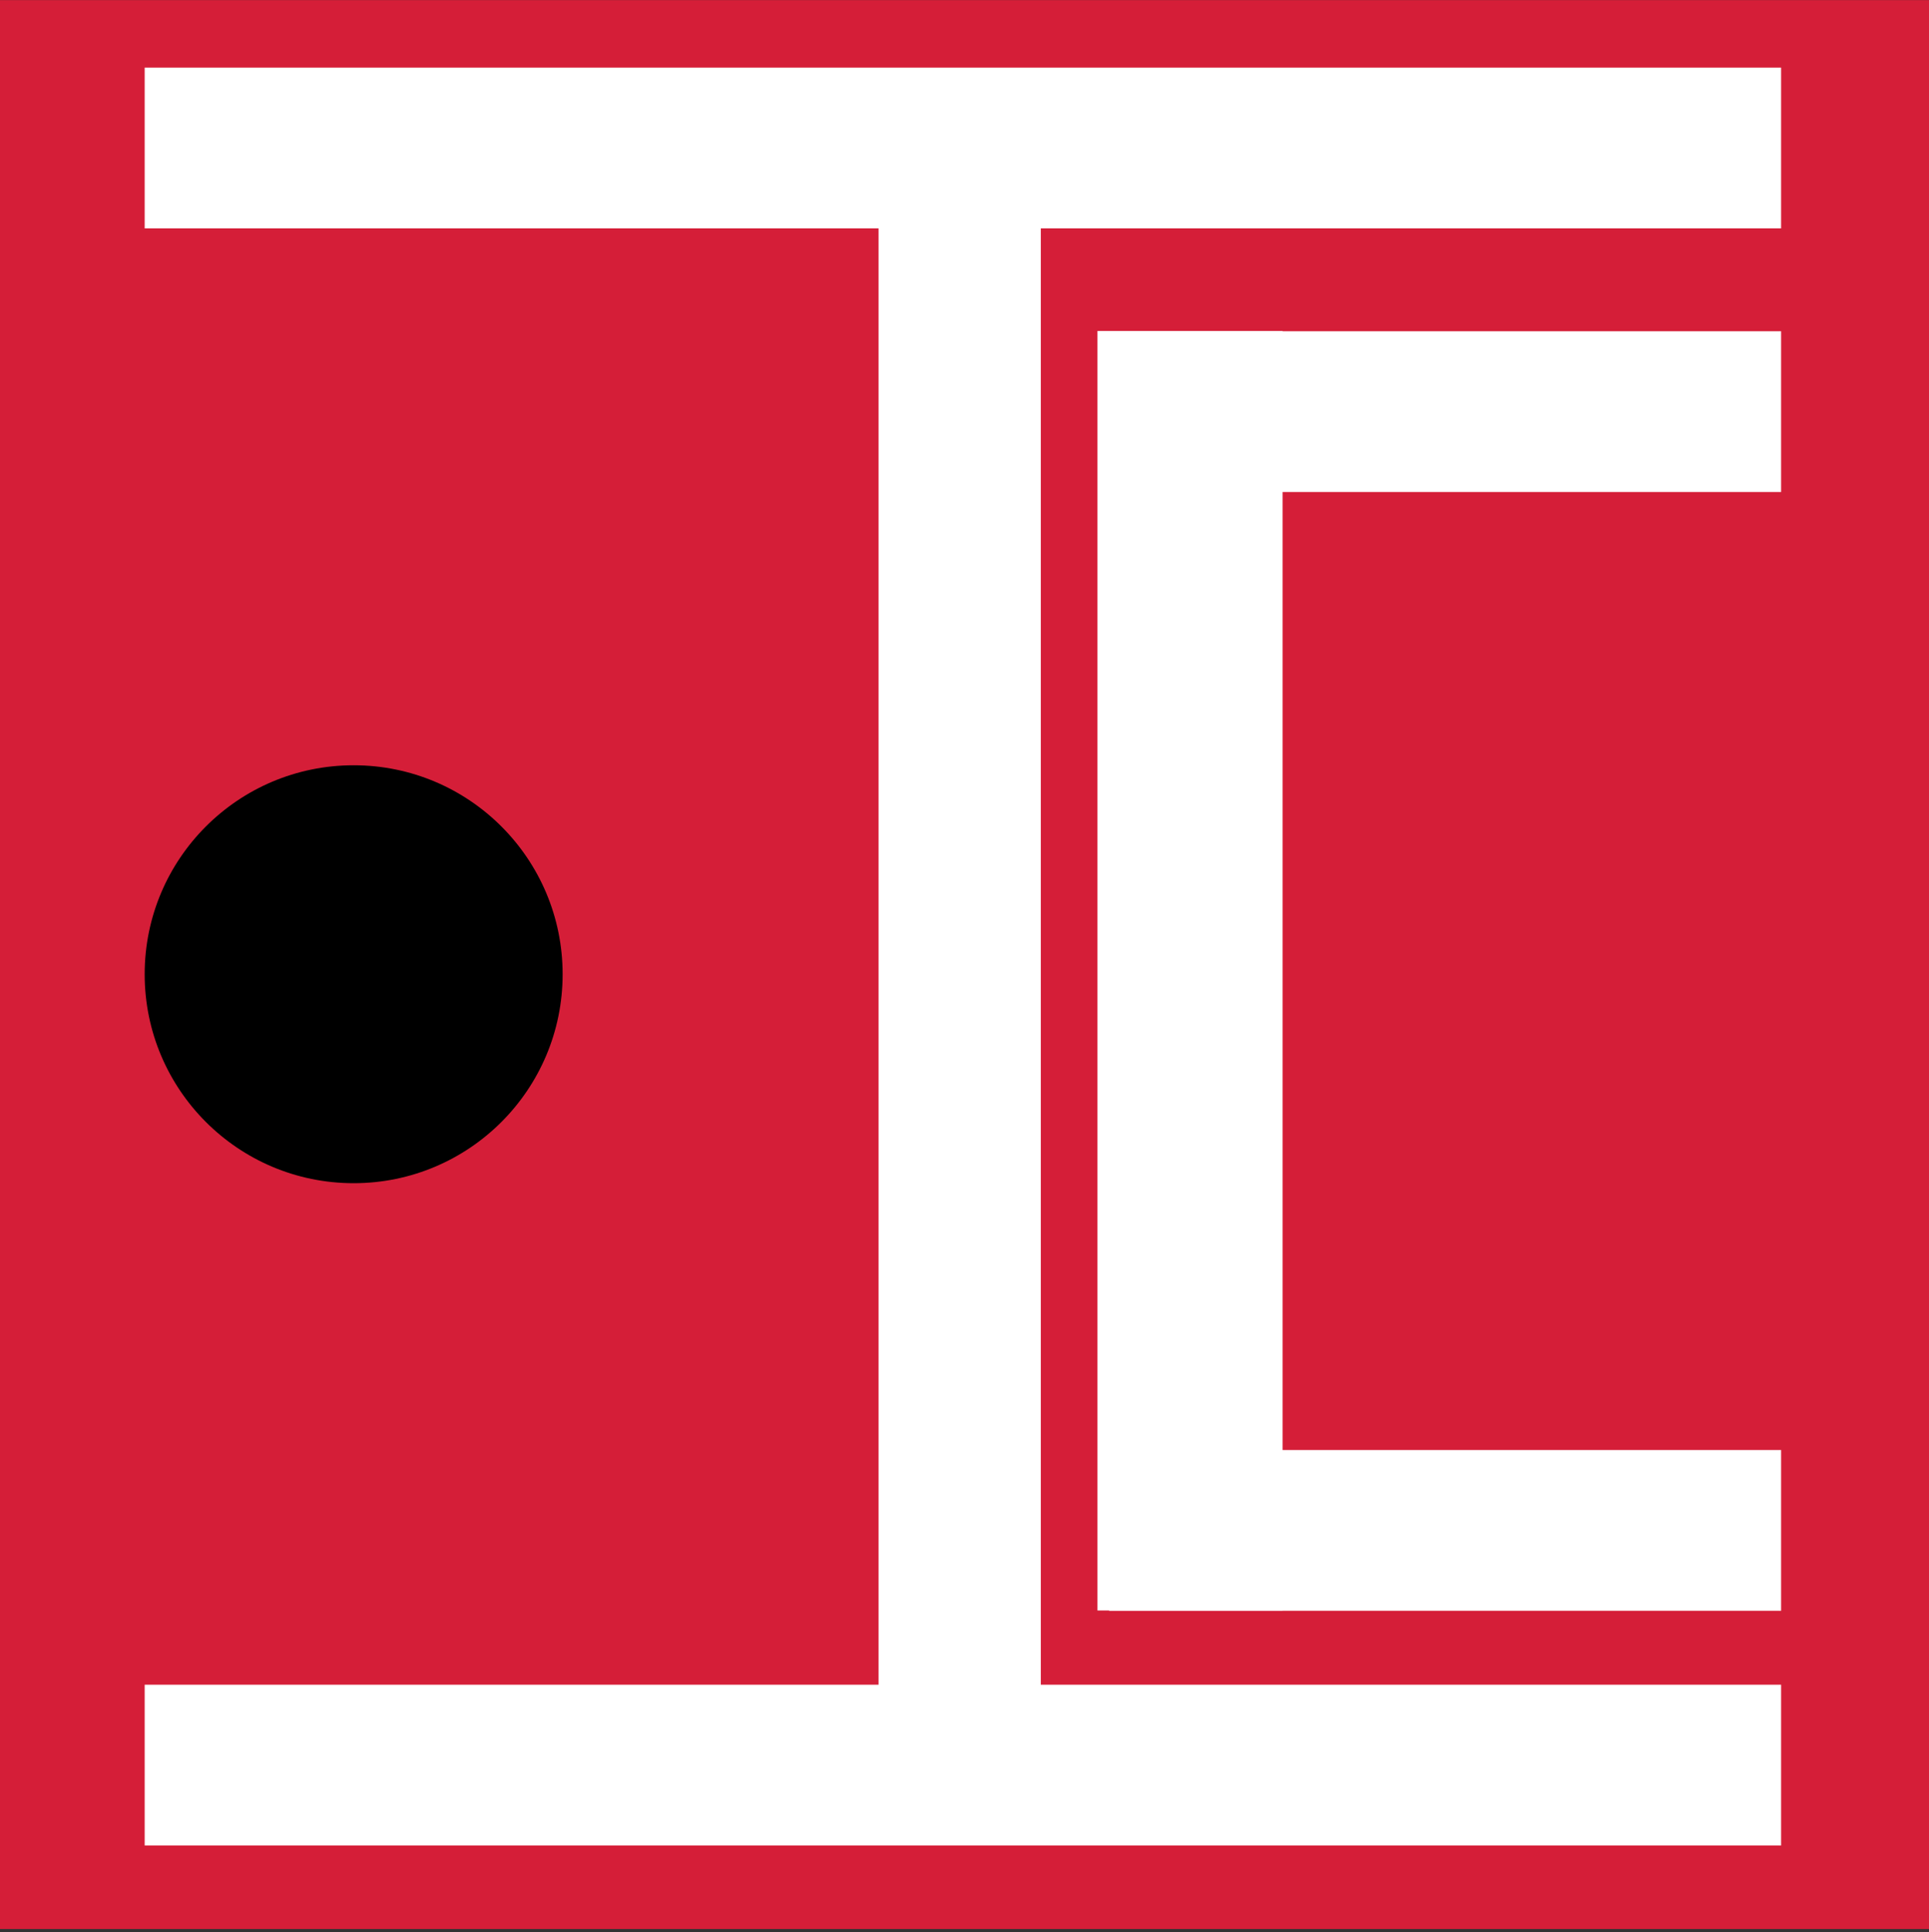<?xml version="1.0" encoding="UTF-8"?><svg className="navbar__icon navbar__icon--logo" width="100%" height="100%" fill="none" alt="home logo" version="1.1" viewBox="0 0 600 601" xmlns="http://www.w3.org/2000/svg" xmlns:cc="http://creativecommons.org/ns#" xmlns:dc="http://purl.org/dc/elements/1.1/" xmlns:rdf="http://www.w3.org/1999/02/22-rdf-syntax-ns#"><rect x="0" y="0" width="600" height="601" fill="#333333" stroke="none"/>  <rect transform="rotate(180 600 600.03)" x="600" y="600.03" width="600" height="600" fill="#D51E38"/> <g stroke="#fff"> <line x1="370.15" x2="370.15" y1="500.95" y2="102.95" stroke-width="57.589"/> <line x1="345" x2="554" y1="476.04" y2="476.04" stroke-width="50"/> <line x1="345" x2="554" y1="128.04" y2="128.04" stroke-width="50"/> <line x1="298.5" x2="298.5" y1="529.04" y2="62.532" stroke-width="50.462"/> <line x1="45" x2="554" y1="549.04" y2="549.04" stroke-width="50"/> <line x1="45" x2="554" y1="46.037" y2="46.037" stroke-width="50"/> </g> <circle cx="110" cy="303.04" r="65" fill="#000"/></svg>